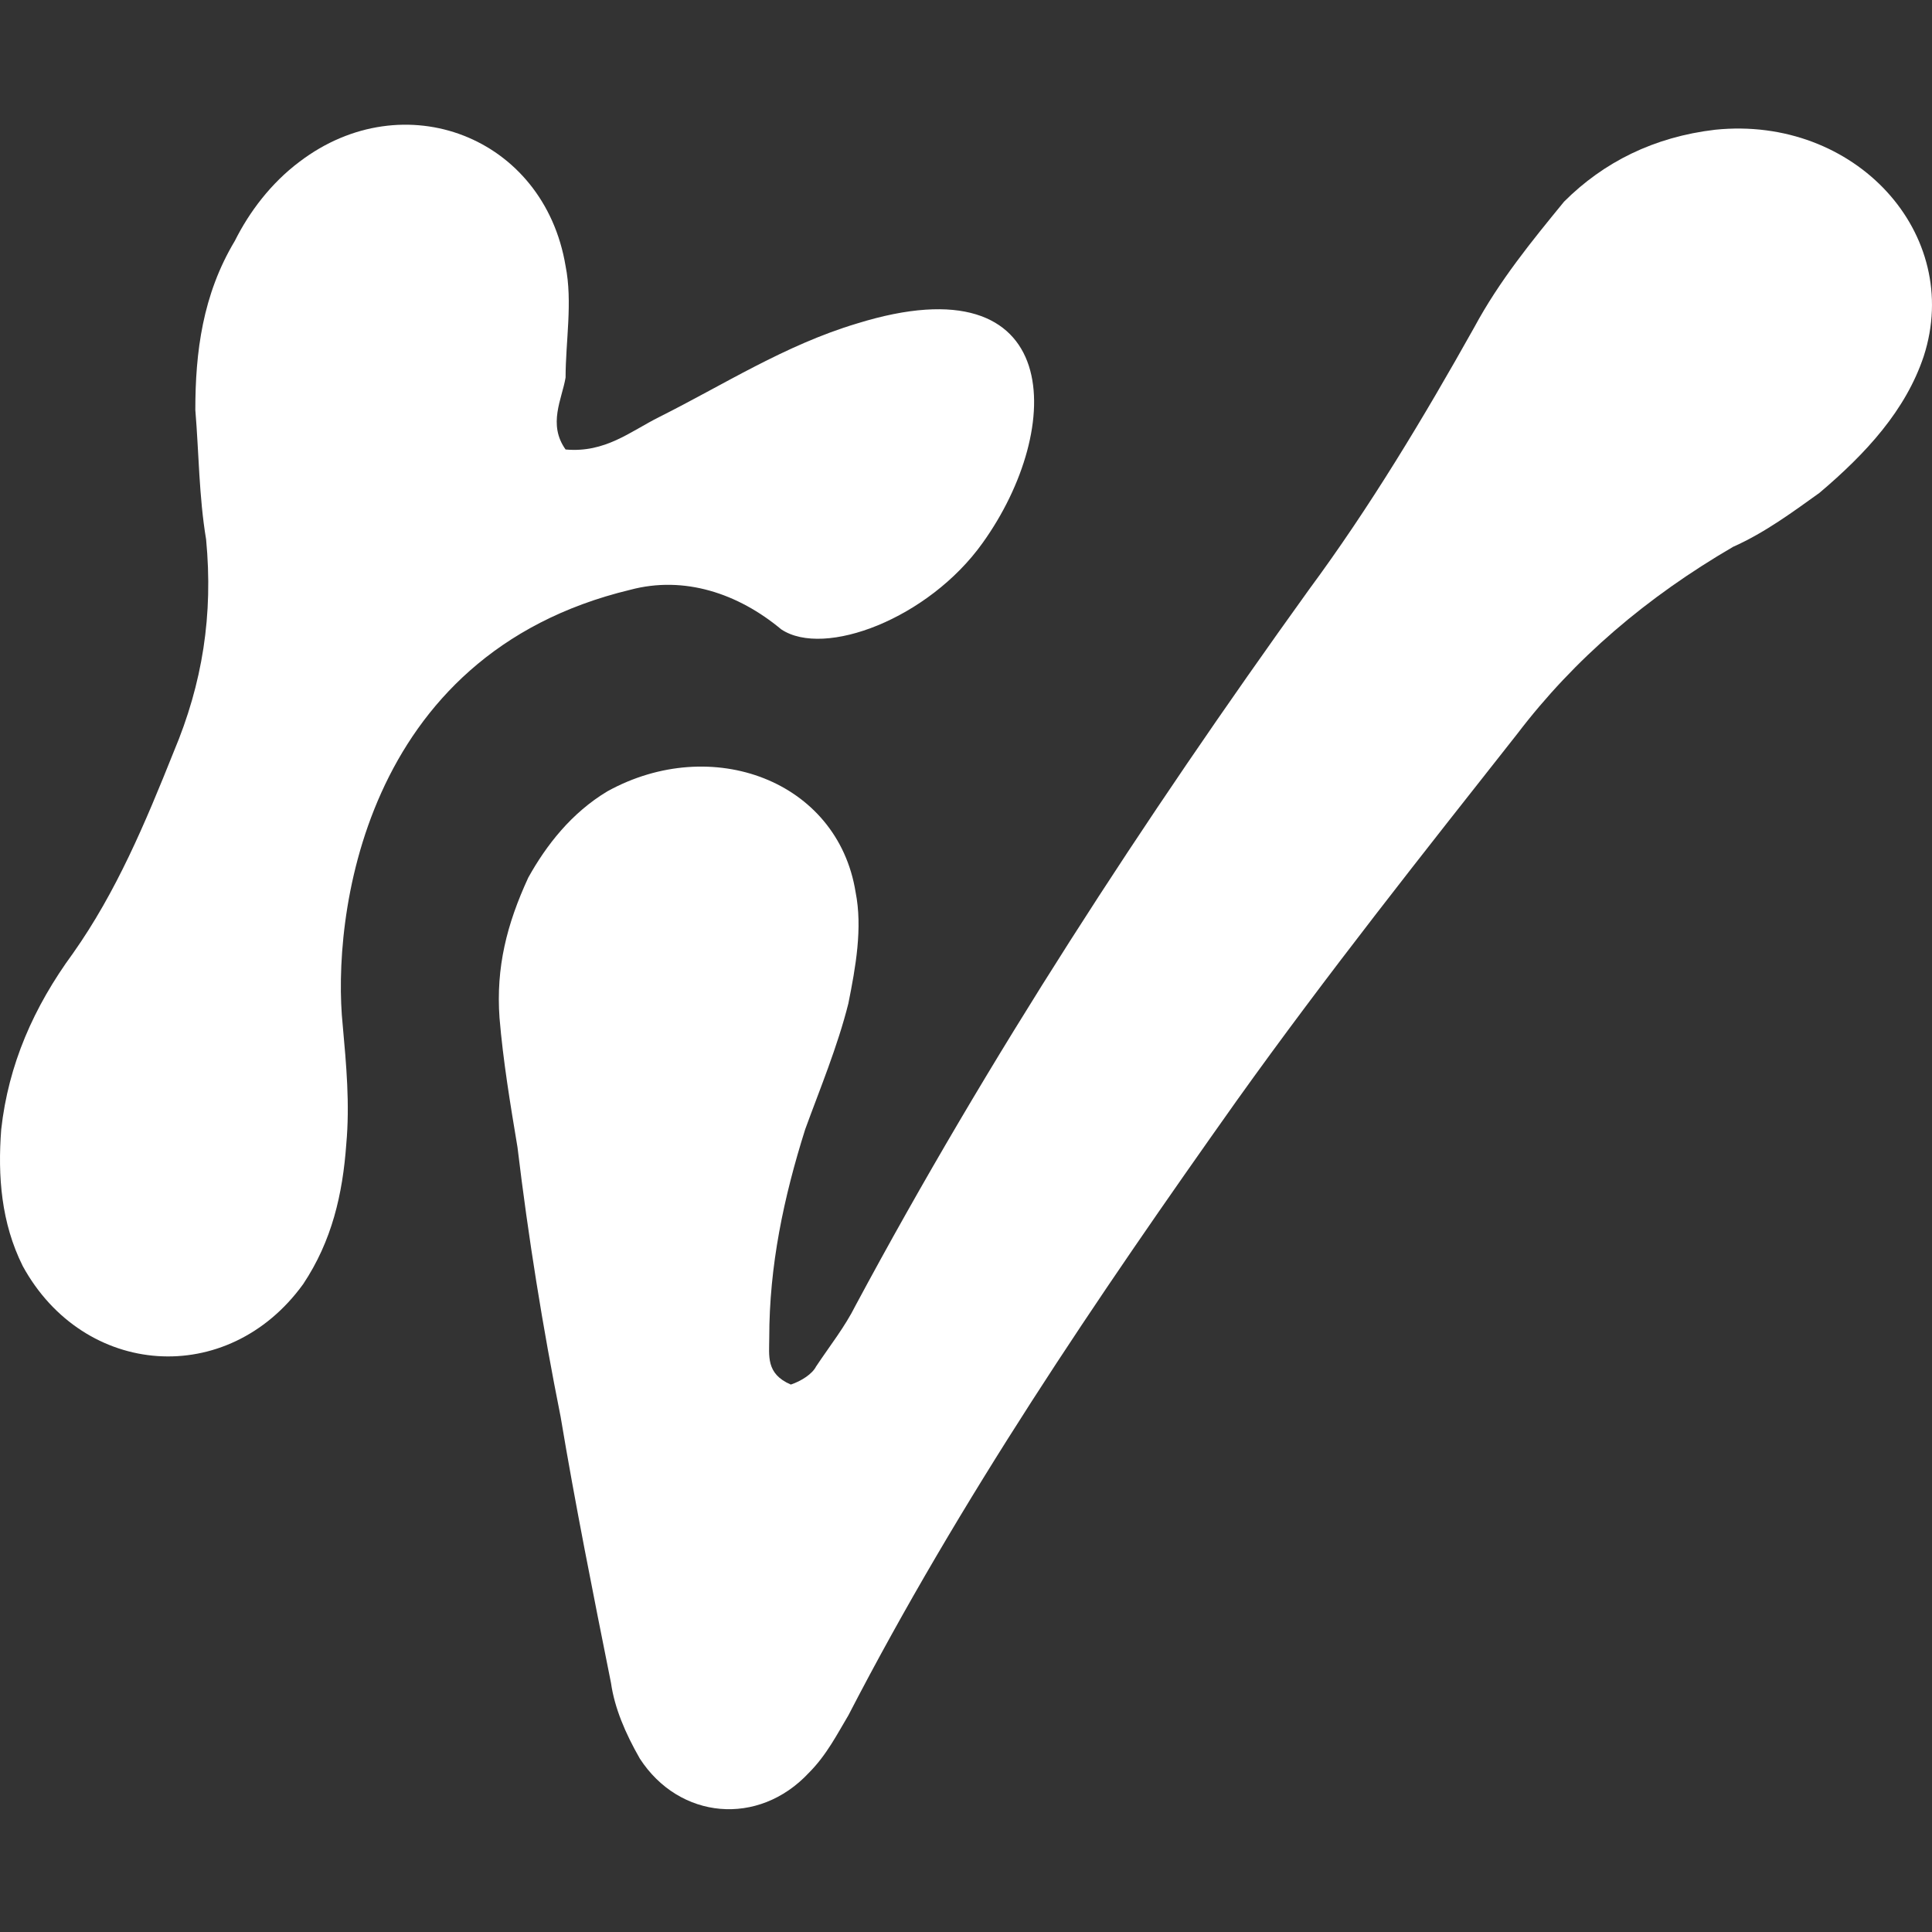 <svg width="1000" height="1000" viewBox="0 0 1000 1000" fill="none" xmlns="http://www.w3.org/2000/svg">
<rect x="0" y="0" width="1000" height="1000" fill="#333333" stroke="none"/>
<g clip-path="url(#clip0_33_124)">
<path d="M887.753 67.149C960.353 59.705 1016.2 121.118 995.72 184.393C986.415 212.309 965.938 234.641 941.738 255.112C928.707 264.418 913.814 275.584 897.06 283.028C852.383 309.082 815.152 340.72 785.366 379.801C736.966 441.215 686.704 504.491 640.165 569.627C567.564 671.983 496.825 776.201 439.117 887.862C433.532 897.168 427.947 908.334 418.639 917.638C392.578 945.554 351.623 941.832 331.146 910.195C323.7 897.168 318.115 884.14 316.254 871.113C306.946 824.587 297.638 778.062 290.191 733.397C280.884 686.871 273.438 640.346 267.853 593.819C264.13 571.488 260.407 549.155 258.545 526.823C256.684 500.769 262.268 478.436 273.438 454.242C282.746 437.493 295.776 420.744 314.392 409.578C368.377 379.801 433.532 403.995 442.84 461.687C446.563 480.297 442.84 500.769 439.117 519.378C433.532 541.711 424.224 564.044 416.777 584.514C405.609 619.874 398.163 655.233 398.163 692.454C398.163 701.76 396.301 711.064 409.331 716.647C414.916 714.786 420.501 711.064 422.362 707.343C429.809 696.177 437.255 686.871 442.84 675.705C511.718 547.294 591.764 424.467 677.396 305.36C709.042 262.557 736.966 216.031 763.028 169.505C776.059 145.312 792.813 124.841 809.567 104.369C830.044 83.898 856.106 70.871 887.753 67.149Z" fill="white"/>
<path d="M443.451 167.481C551.365 133.963 551.365 221.481 508.572 281.068C480.662 320.172 426.705 340.655 404.378 325.758C382.051 307.137 354.142 297.826 326.233 305.275C186.688 338.793 171.803 476.587 177.385 530.588C179.246 551.071 181.106 571.553 179.246 592.037C177.385 618.105 171.803 642.313 156.919 664.658C117.846 718.659 43.422 713.072 11.792 655.348C0.629 633.002 -1.232 608.796 0.629 584.588C4.35 551.071 17.374 521.277 37.84 493.346C60.168 461.69 75.052 426.311 89.937 389.069C104.822 353.689 110.404 318.31 106.682 279.206C102.961 256.861 102.961 234.516 101.101 212.171C101.101 182.378 104.822 152.584 121.567 124.653C129.01 109.756 140.174 94.859 155.059 83.687C209.016 42.721 281.579 70.652 292.743 137.687C296.464 156.308 292.743 176.791 292.743 195.412C290.882 206.584 283.439 219.619 292.743 232.654C313.209 234.516 326.233 223.343 341.118 215.895C374.609 199.136 406.238 178.654 443.451 167.481Z" fill="white"/>
</g>
<defs>
<clipPath id="clip0_33_124">
<rect width="1000" height="1000" fill="white"/>
</clipPath>
</defs>
</svg>
